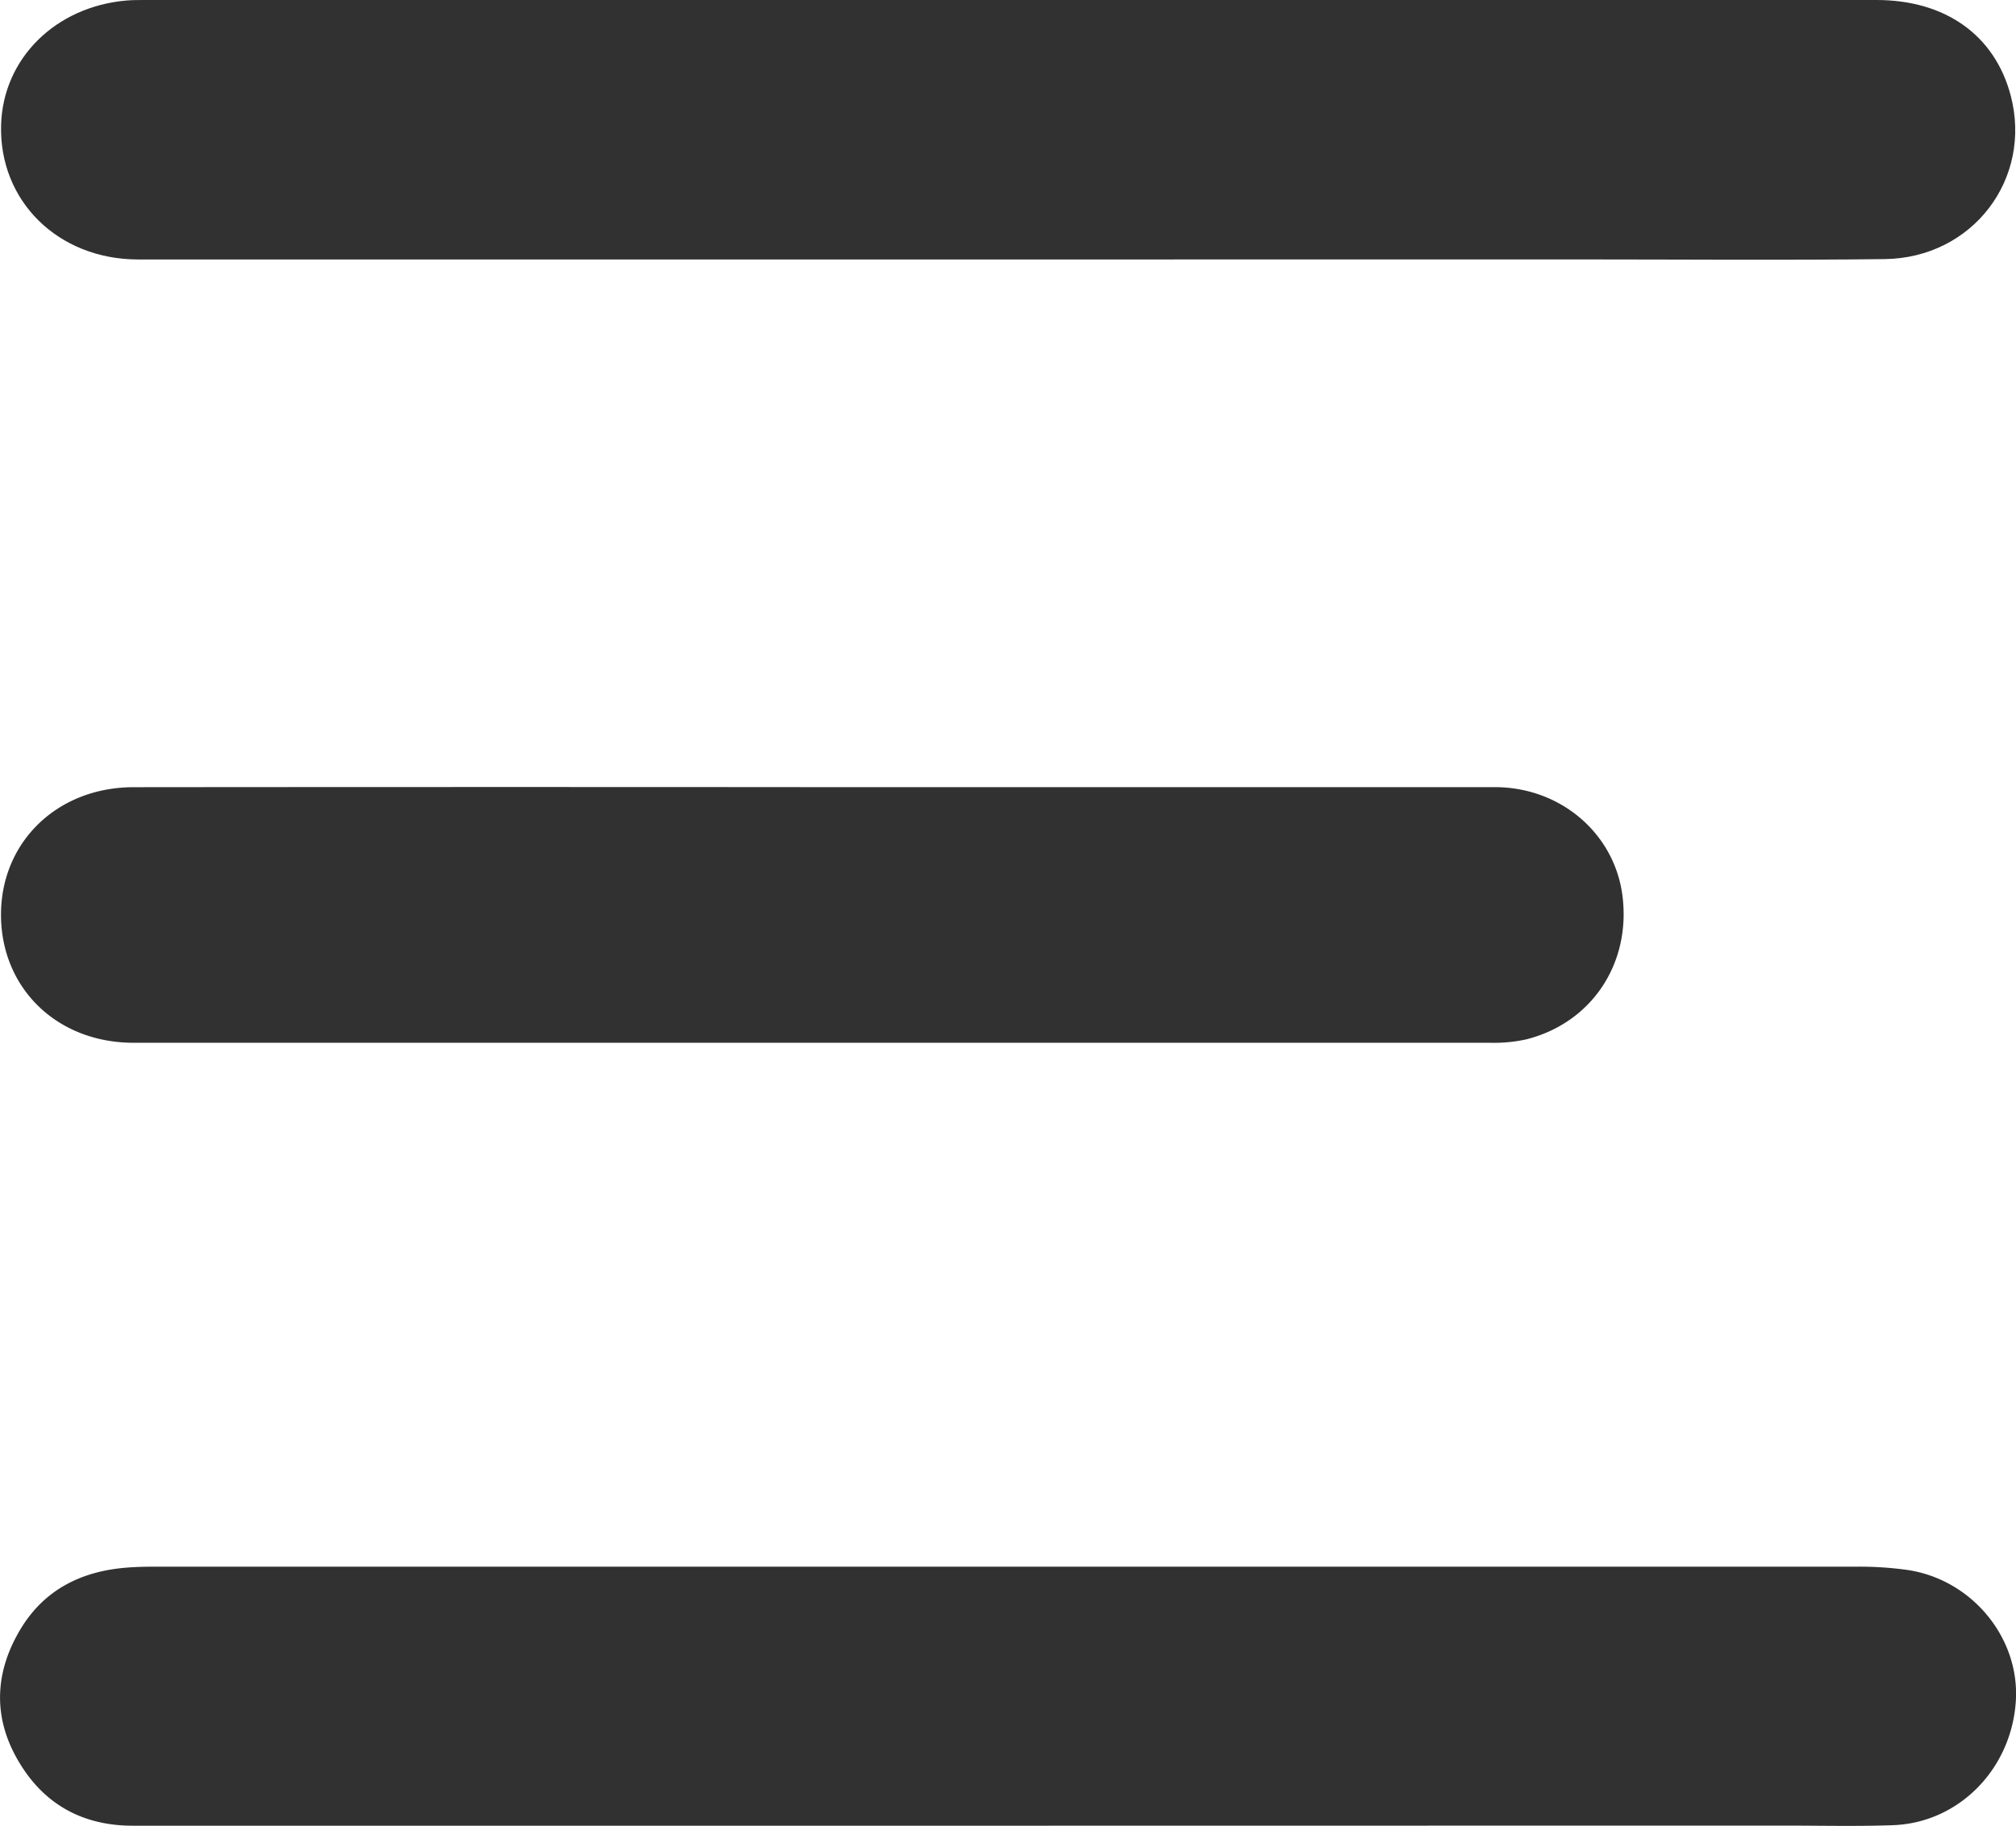 <svg xmlns="http://www.w3.org/2000/svg" viewBox="0 0 383.56 347.51"><defs><style>.cls-1{fill:#313131;}</style></defs><title>Asset 1</title><g id="Layer_2" data-name="Layer 2"><g id="Layer_1-2" data-name="Layer 1"><path class="cls-1" d="M191.7,347.45H25.26c-9.91,0-17.36-4.39-22.11-12.92-4.61-8.27-4-16.7.88-24.7,4.54-7.38,11.53-10.81,20-11.49,2.15-.18,4.32-.19,6.49-.19q161.44,0,322.88,0a66.28,66.28,0,0,1,9.45.62c12.27,1.78,21.43,12.89,20.68,24.91-.8,12.95-10.82,23.22-23.38,23.67-6.82.25-13.66.08-20.49.08Z"/><path class="cls-1" d="M191.64,49.38q-82.71,0-165.42,0C11,49.34-.22,38.21.21,23.76.58,11.12,10.56,1.24,24.13.09,25.29,0,26.46,0,27.63,0Q192.3,0,357,0c13.17,0,22.53,6.73,25.55,18.17,4.18,15.86-7.24,30.94-24,31.14-19.33.23-38.65.06-58,.06Z"/><path class="cls-1" d="M154.9,149.8q64.74,0,129.49,0c12.58,0,22.85,8.89,24.31,20.78,1.58,12.86-5.91,24.09-18.31,27.22a28.56,28.56,0,0,1-6.92.65q-129,0-258,0C10.81,198.48.12,188,.19,173.93.27,160.12,11,149.82,25.41,149.81Q90.15,149.75,154.9,149.8Z"/></g></g></svg>